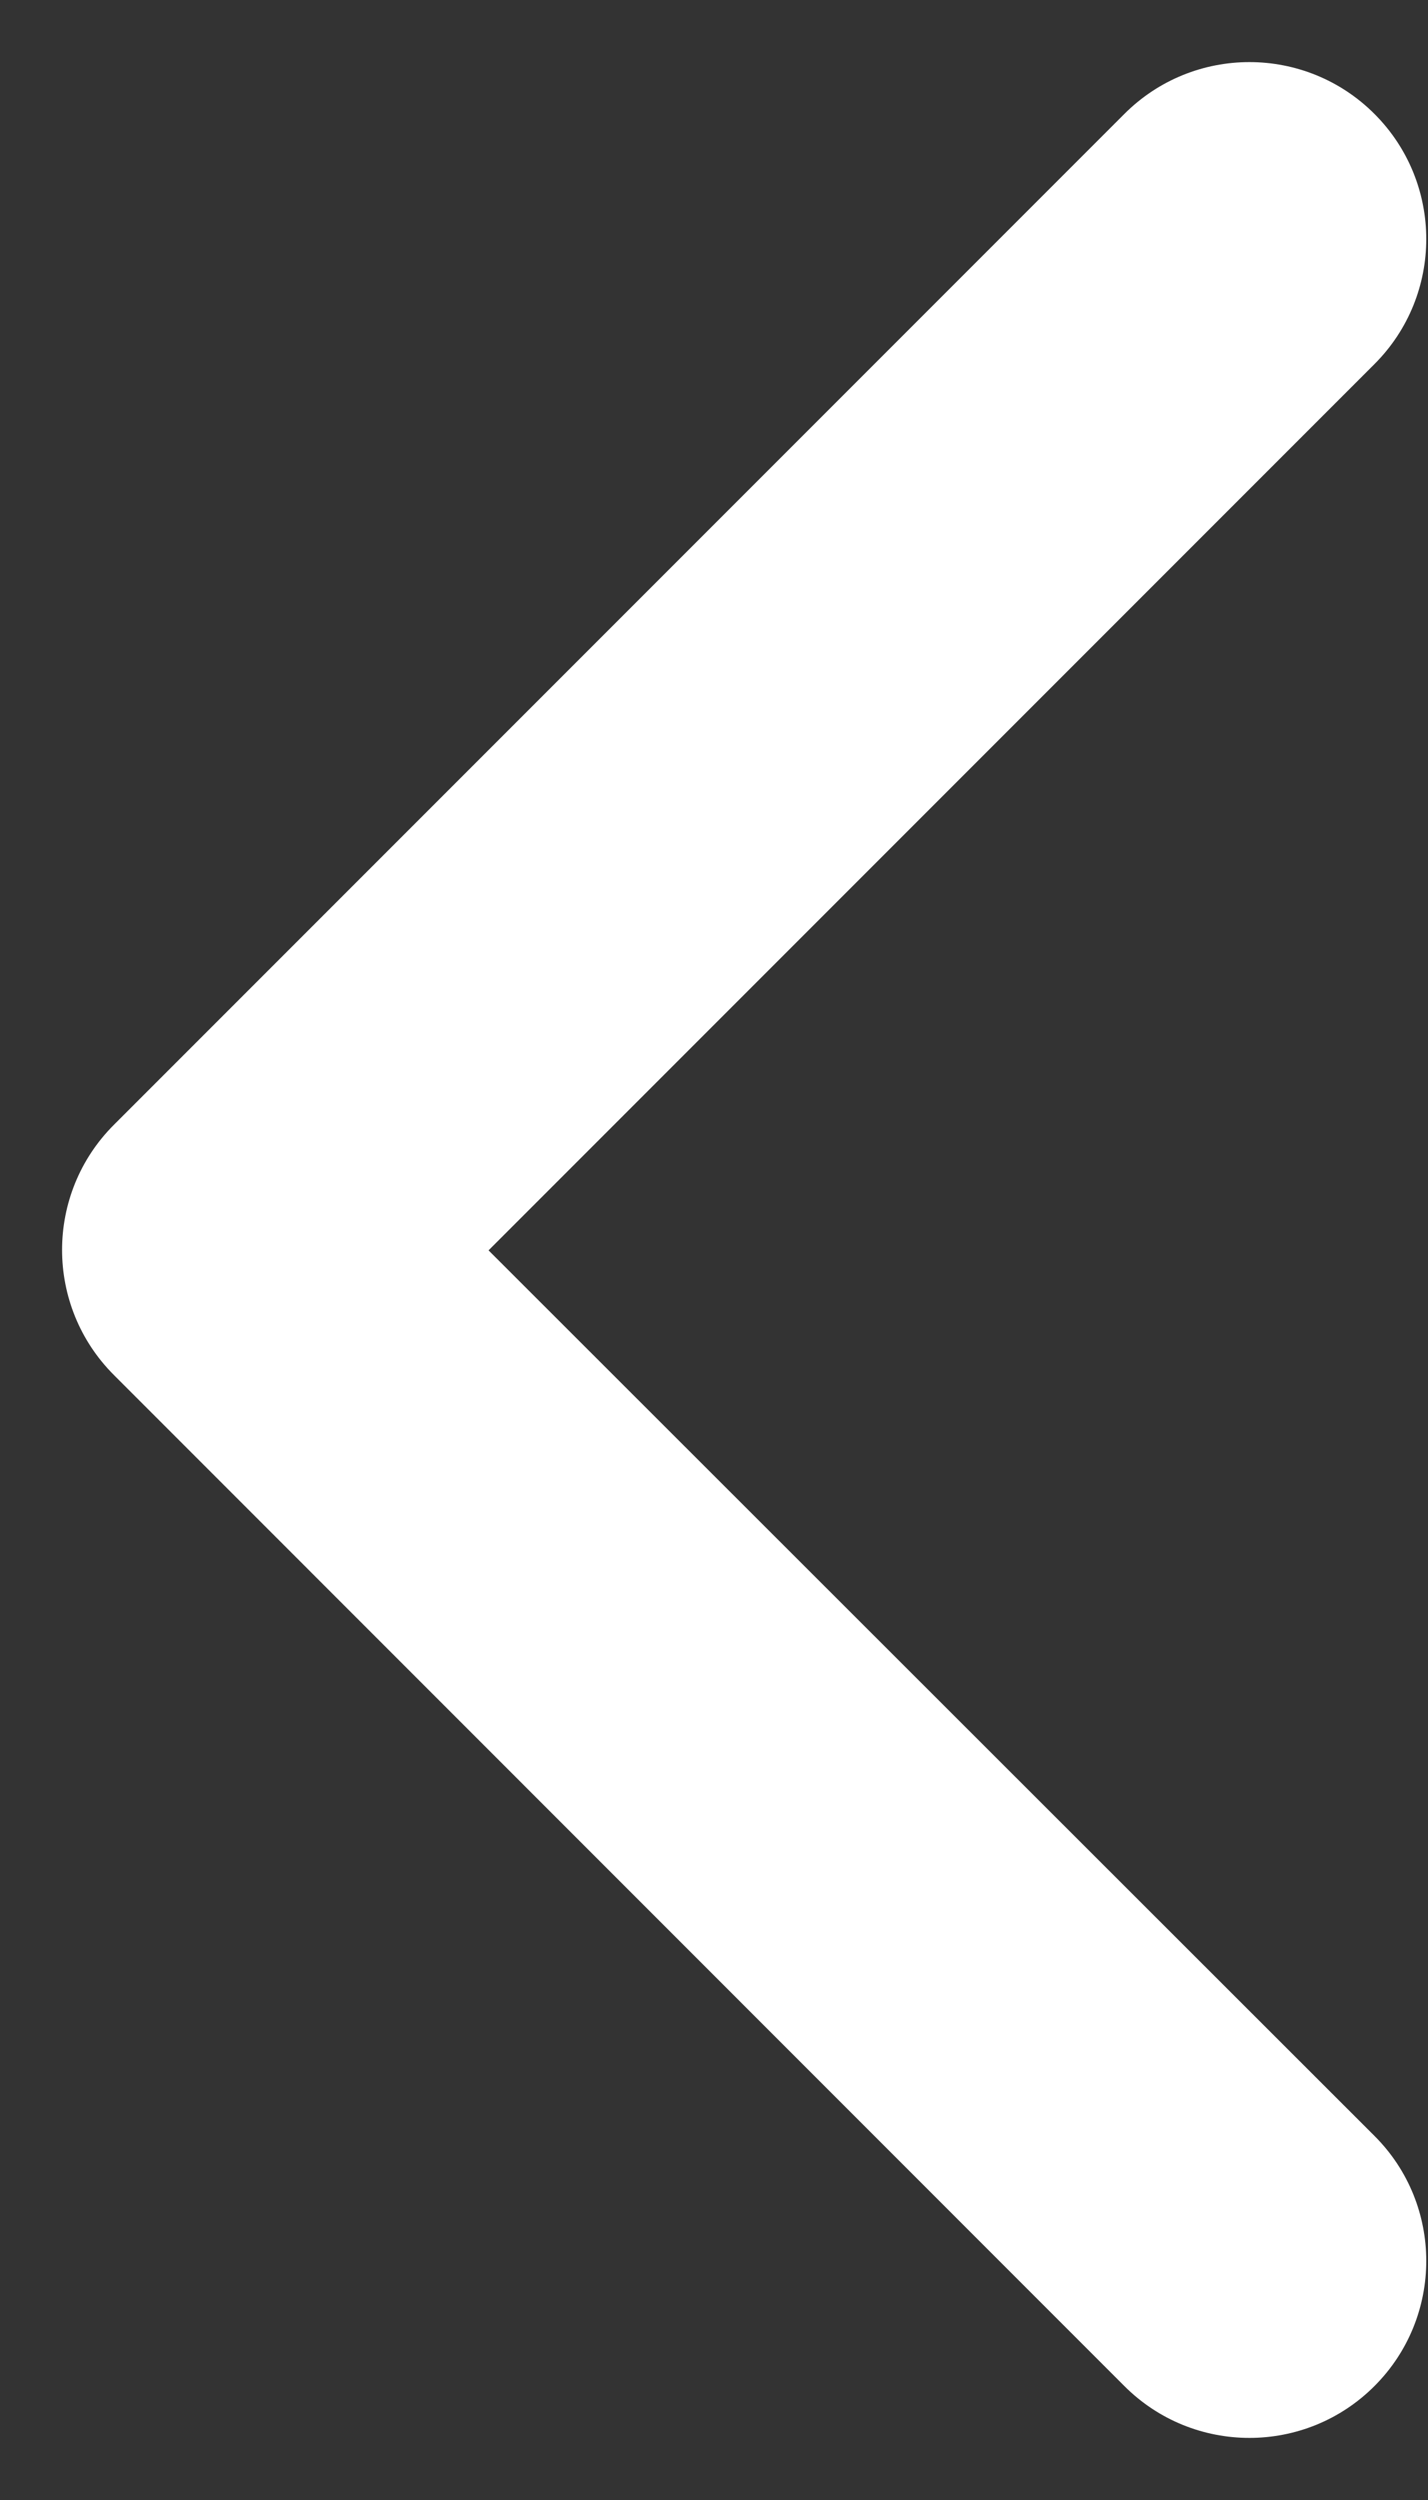 <?xml version="1.0" encoding="UTF-8"?>
<svg width="8px" height="14px" viewBox="0 0 8 14" version="1.1" xmlns="http://www.w3.org/2000/svg" xmlns:xlink="http://www.w3.org/1999/xlink">
    <rect x="0" y="0" width="8" height="14" fill="#333333" stroke="none"/>
    <!-- Generator: Sketch 51.2 (57519) - http://www.bohemiancoding.com/sketch -->
    <title>button_arrow_right</title>
    <desc>Created with Sketch.</desc>
    <defs></defs>
    <g id="Page-1" stroke="none" stroke-width="1" fill="none" fill-rule="evenodd">
        <g id="button_arrow_right" transform="translate(4, 7) scale(-1, 1) translate(-4, -7) " fill="#FFFFFF" fill-rule="nonzero">
            <path d="M8.792,10.531 C9.178,10.918 9.806,10.918 10.193,10.531 C10.58,10.144 10.58,9.517 10.193,9.13 L4.531,3.469 C4.144,3.082 3.517,3.082 3.13,3.469 L-2.531,9.13 C-2.918,9.517 -2.918,10.144 -2.531,10.531 C-2.144,10.918 -1.517,10.918 -1.13,10.531 L3.833,5.568 L8.792,10.531 Z" id="Shape" transform="translate(3.831, 7) rotate(90) translate(-3.831, -7) "></path>
        </g>
    </g>
</svg>